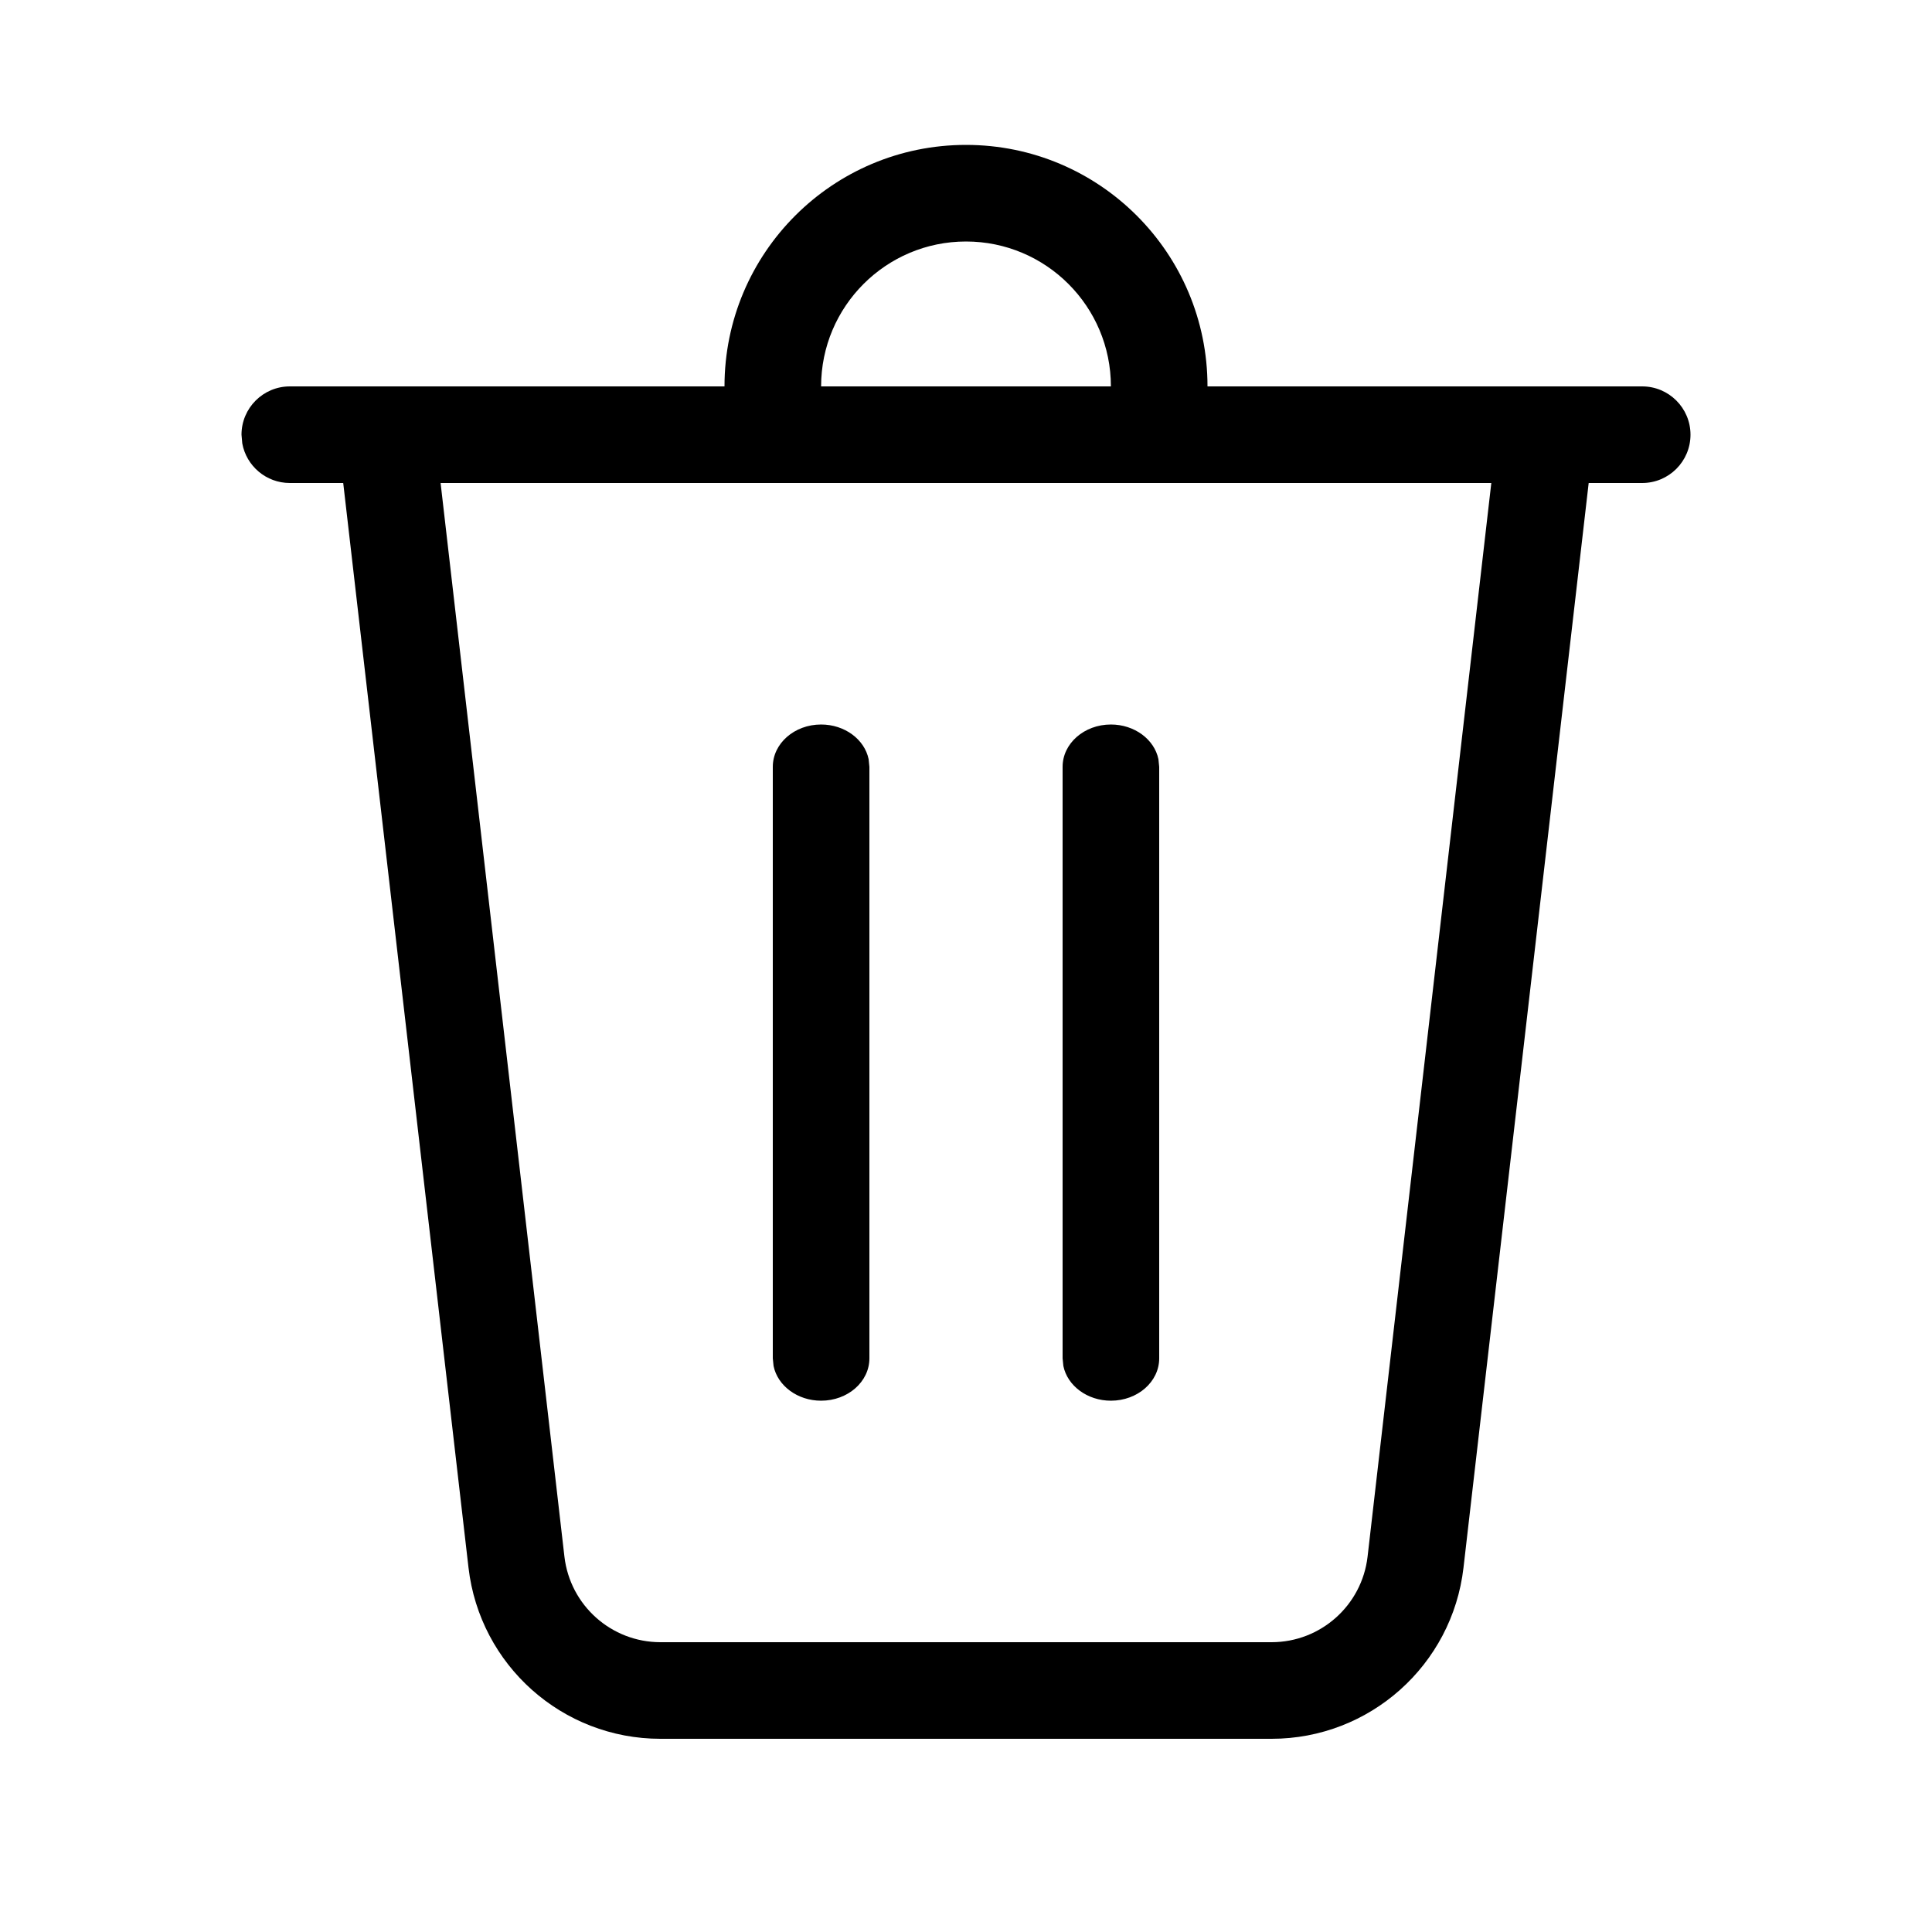 <svg viewBox="0 0 20 20" version="1.1" xmlns="http://www.w3.org/2000/svg" xmlns:xlink="http://www.w3.org/1999/xlink">
  <g stroke="none" stroke-width="1" fill="none" fill-rule="evenodd">
    <g fill="currentColor" fill-rule="nonzero">
      <path d="M11.5,4 C11.5,3.172 10.828,2.5 10,2.5 C9.172,2.5 8.5,3.172 8.5,4 L8.5,4 L7.5,4 C7.5,2.619 8.619,1.5 10,1.5 C11.381,1.5 12.5,2.619 12.5,4 L12.5,4 L17,4 C17.276,4 17.5,4.224 17.5,4.5 C17.5,4.776 17.276,5 17,5 L17,5 L16.446,5 L15.15,16.229 C15.033,17.238 14.179,18 13.163,18 L6.837,18 C5.821,18 4.967,17.238 4.85,16.229 L3.553,5 L3,5 C2.755,5 2.55,4.823 2.508,4.59 L2.5,4.5 C2.5,4.224 2.724,4 3,4 L3,4 Z M15.438,5 L4.561,5 L5.843,16.115 C5.902,16.619 6.329,17 6.837,17 L13.163,17 C13.671,17 14.098,16.619 14.157,16.115 L15.438,5 Z M8.5,7.5 C8.745,7.5 8.95,7.655 8.992,7.859 L9,7.938 L9,14.062 C9,14.304 8.776,14.5 8.5,14.5 C8.255,14.5 8.05,14.345 8.008,14.141 L8,14.062 L8,7.938 C8,7.696 8.224,7.5 8.5,7.5 Z M11.5,7.5 C11.745,7.5 11.95,7.655 11.992,7.859 L12,7.938 L12,14.062 C12,14.304 11.776,14.5 11.5,14.5 C11.255,14.5 11.05,14.345 11.008,14.141 L11,14.062 L11,7.938 C11,7.696 11.224,7.5 11.5,7.5 Z"></path>
    </g>
  </g>
</svg>
